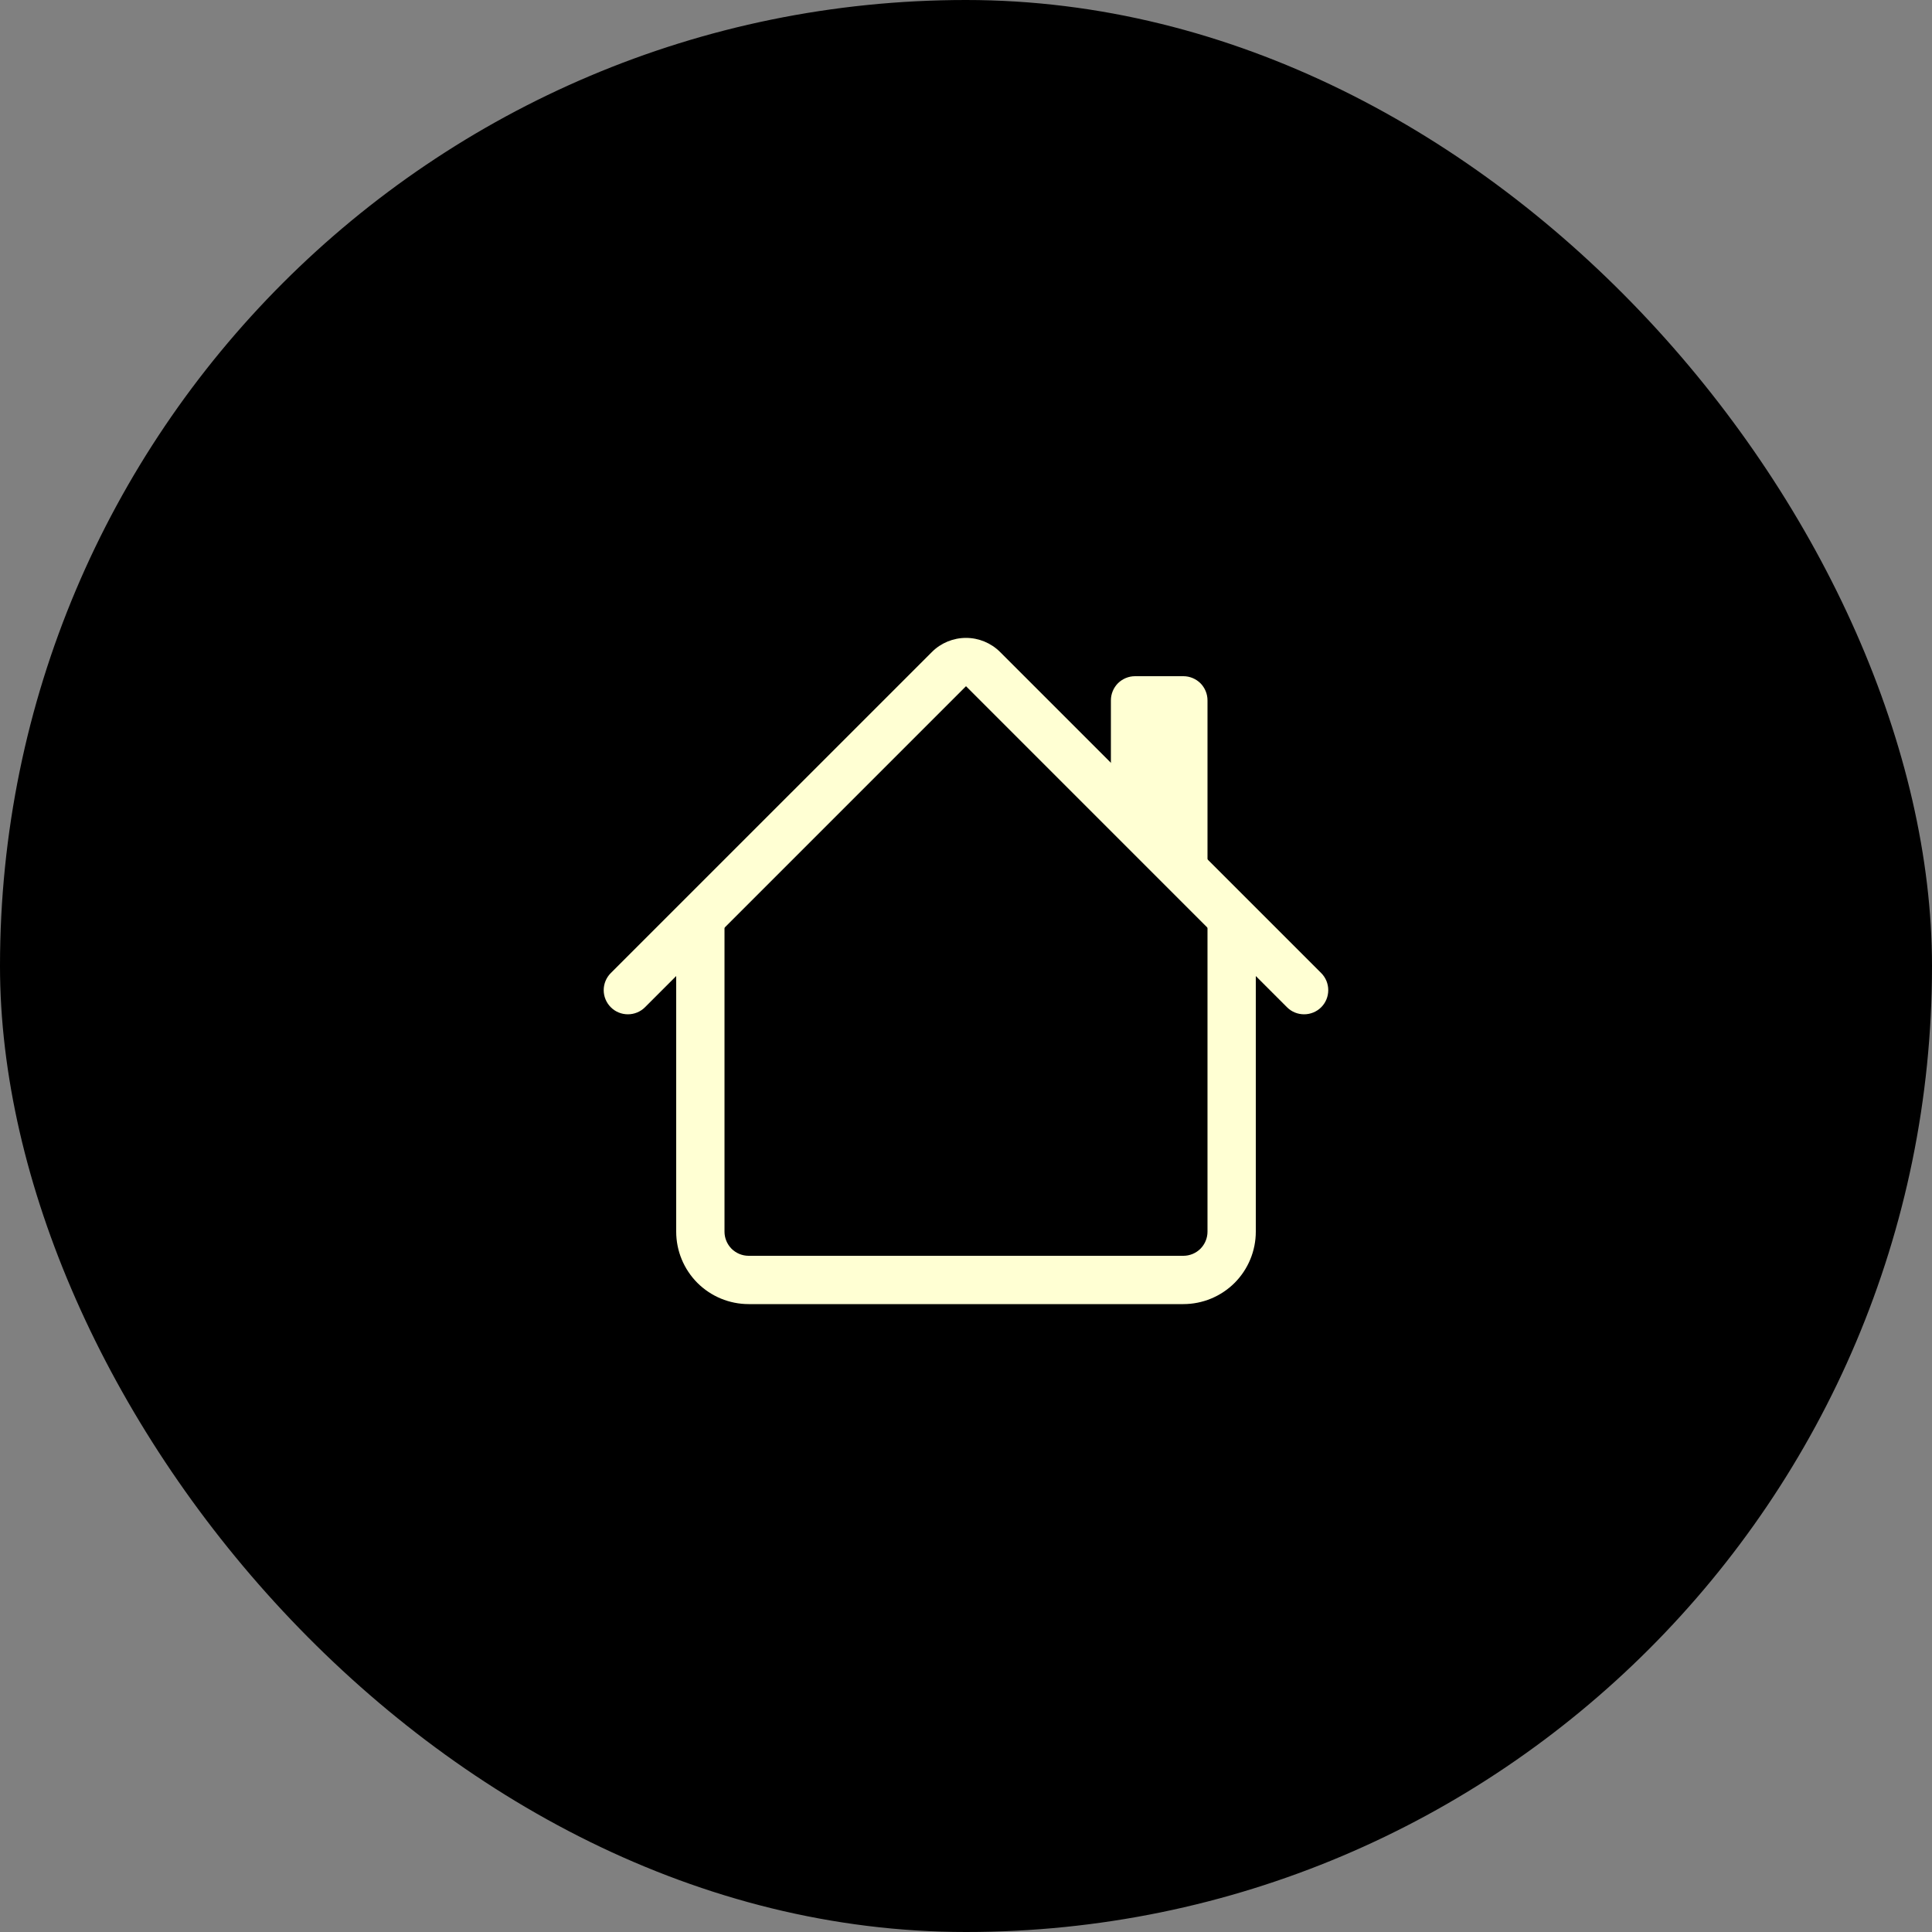 <svg width="40" height="40" viewBox="0 0 40 40" fill="none" xmlns="http://www.w3.org/2000/svg">
<rect x="0" y="0" width="40" height="40" fill="#808080" stroke="none"/>
<rect width="40" height="40" rx="20" fill="black"/>
<path fill-rule="evenodd" clip-rule="evenodd" d="M14 25.5V19H15V25.5C15 25.633 15.053 25.76 15.146 25.854C15.24 25.947 15.367 26 15.5 26H24.5C24.633 26 24.76 25.947 24.854 25.854C24.947 25.76 25 25.633 25 25.5V19H26V25.5C26 25.898 25.842 26.279 25.561 26.561C25.279 26.842 24.898 27 24.5 27H15.5C15.102 27 14.721 26.842 14.439 26.561C14.158 26.279 14 25.898 14 25.5ZM25 14.5V18L23 16V14.5C23 14.367 23.053 14.24 23.146 14.146C23.24 14.053 23.367 14 23.5 14H24.5C24.633 14 24.76 14.053 24.854 14.146C24.947 14.24 25 14.367 25 14.5Z" fill="#FFFFD3"/>
<path fill-rule="evenodd" clip-rule="evenodd" d="M19.293 13.5C19.48 13.312 19.735 13.207 20 13.207C20.265 13.207 20.519 13.312 20.707 13.5L27.354 20.146C27.448 20.24 27.5 20.367 27.5 20.5C27.5 20.633 27.448 20.76 27.354 20.854C27.26 20.948 27.132 21 27 21C26.867 21 26.739 20.948 26.646 20.854L20 14.207L13.354 20.854C13.26 20.948 13.132 21 13 21C12.867 21 12.739 20.948 12.646 20.854C12.552 20.76 12.499 20.633 12.499 20.5C12.499 20.367 12.552 20.24 12.646 20.146L19.293 13.5Z" fill="#FFFFD3"/>
</svg>
